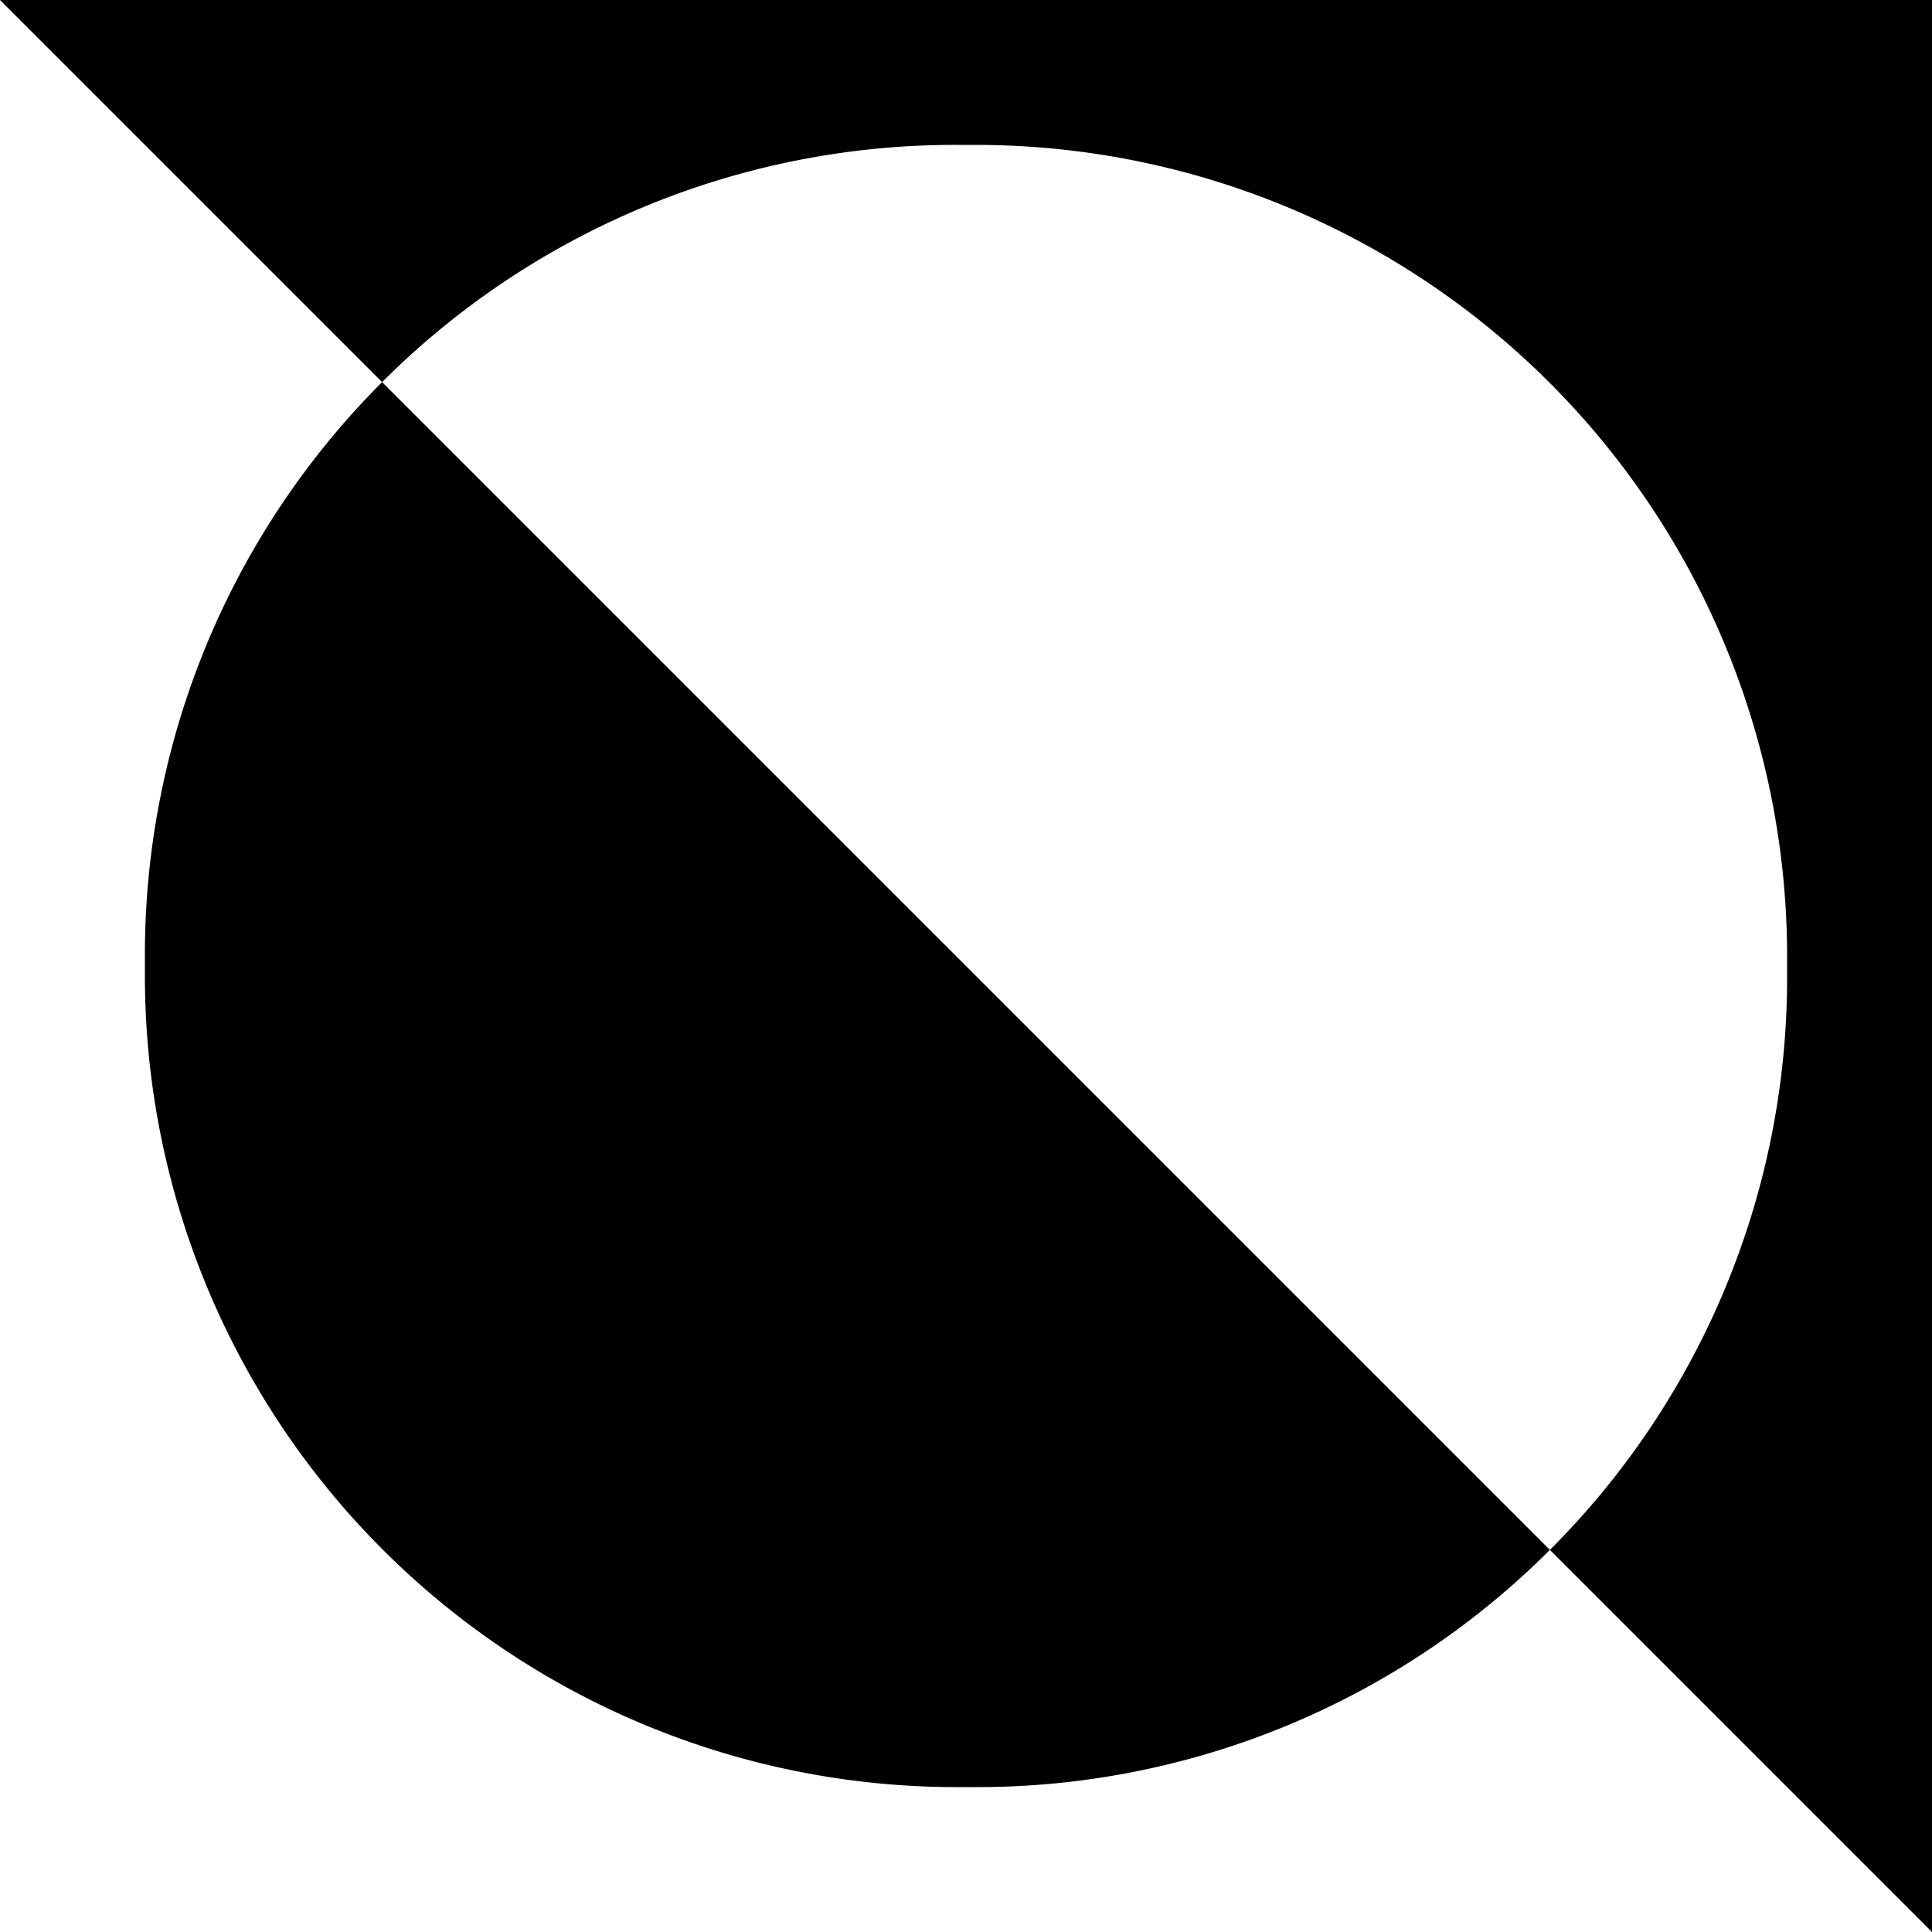 <svg fill="none" xmlns="http://www.w3.org/2000/svg" viewBox="0 0 18 18"><path d="m0 0 3.56 3.56a7.54 7.54 0 0 1 5.35-2.21h.18a7.56 7.56 0 0 1 7.56 7.56v.18a7.53 7.53 0 0 1-2.21 5.35L3.56 3.56a7.54 7.54 0 0 0-2.21 5.35v.18a7.56 7.56 0 0 0 7.56 7.56h.18a7.54 7.54 0 0 0 5.35-2.21L18 18V0H0Z" fill="currentColor"/></svg>
